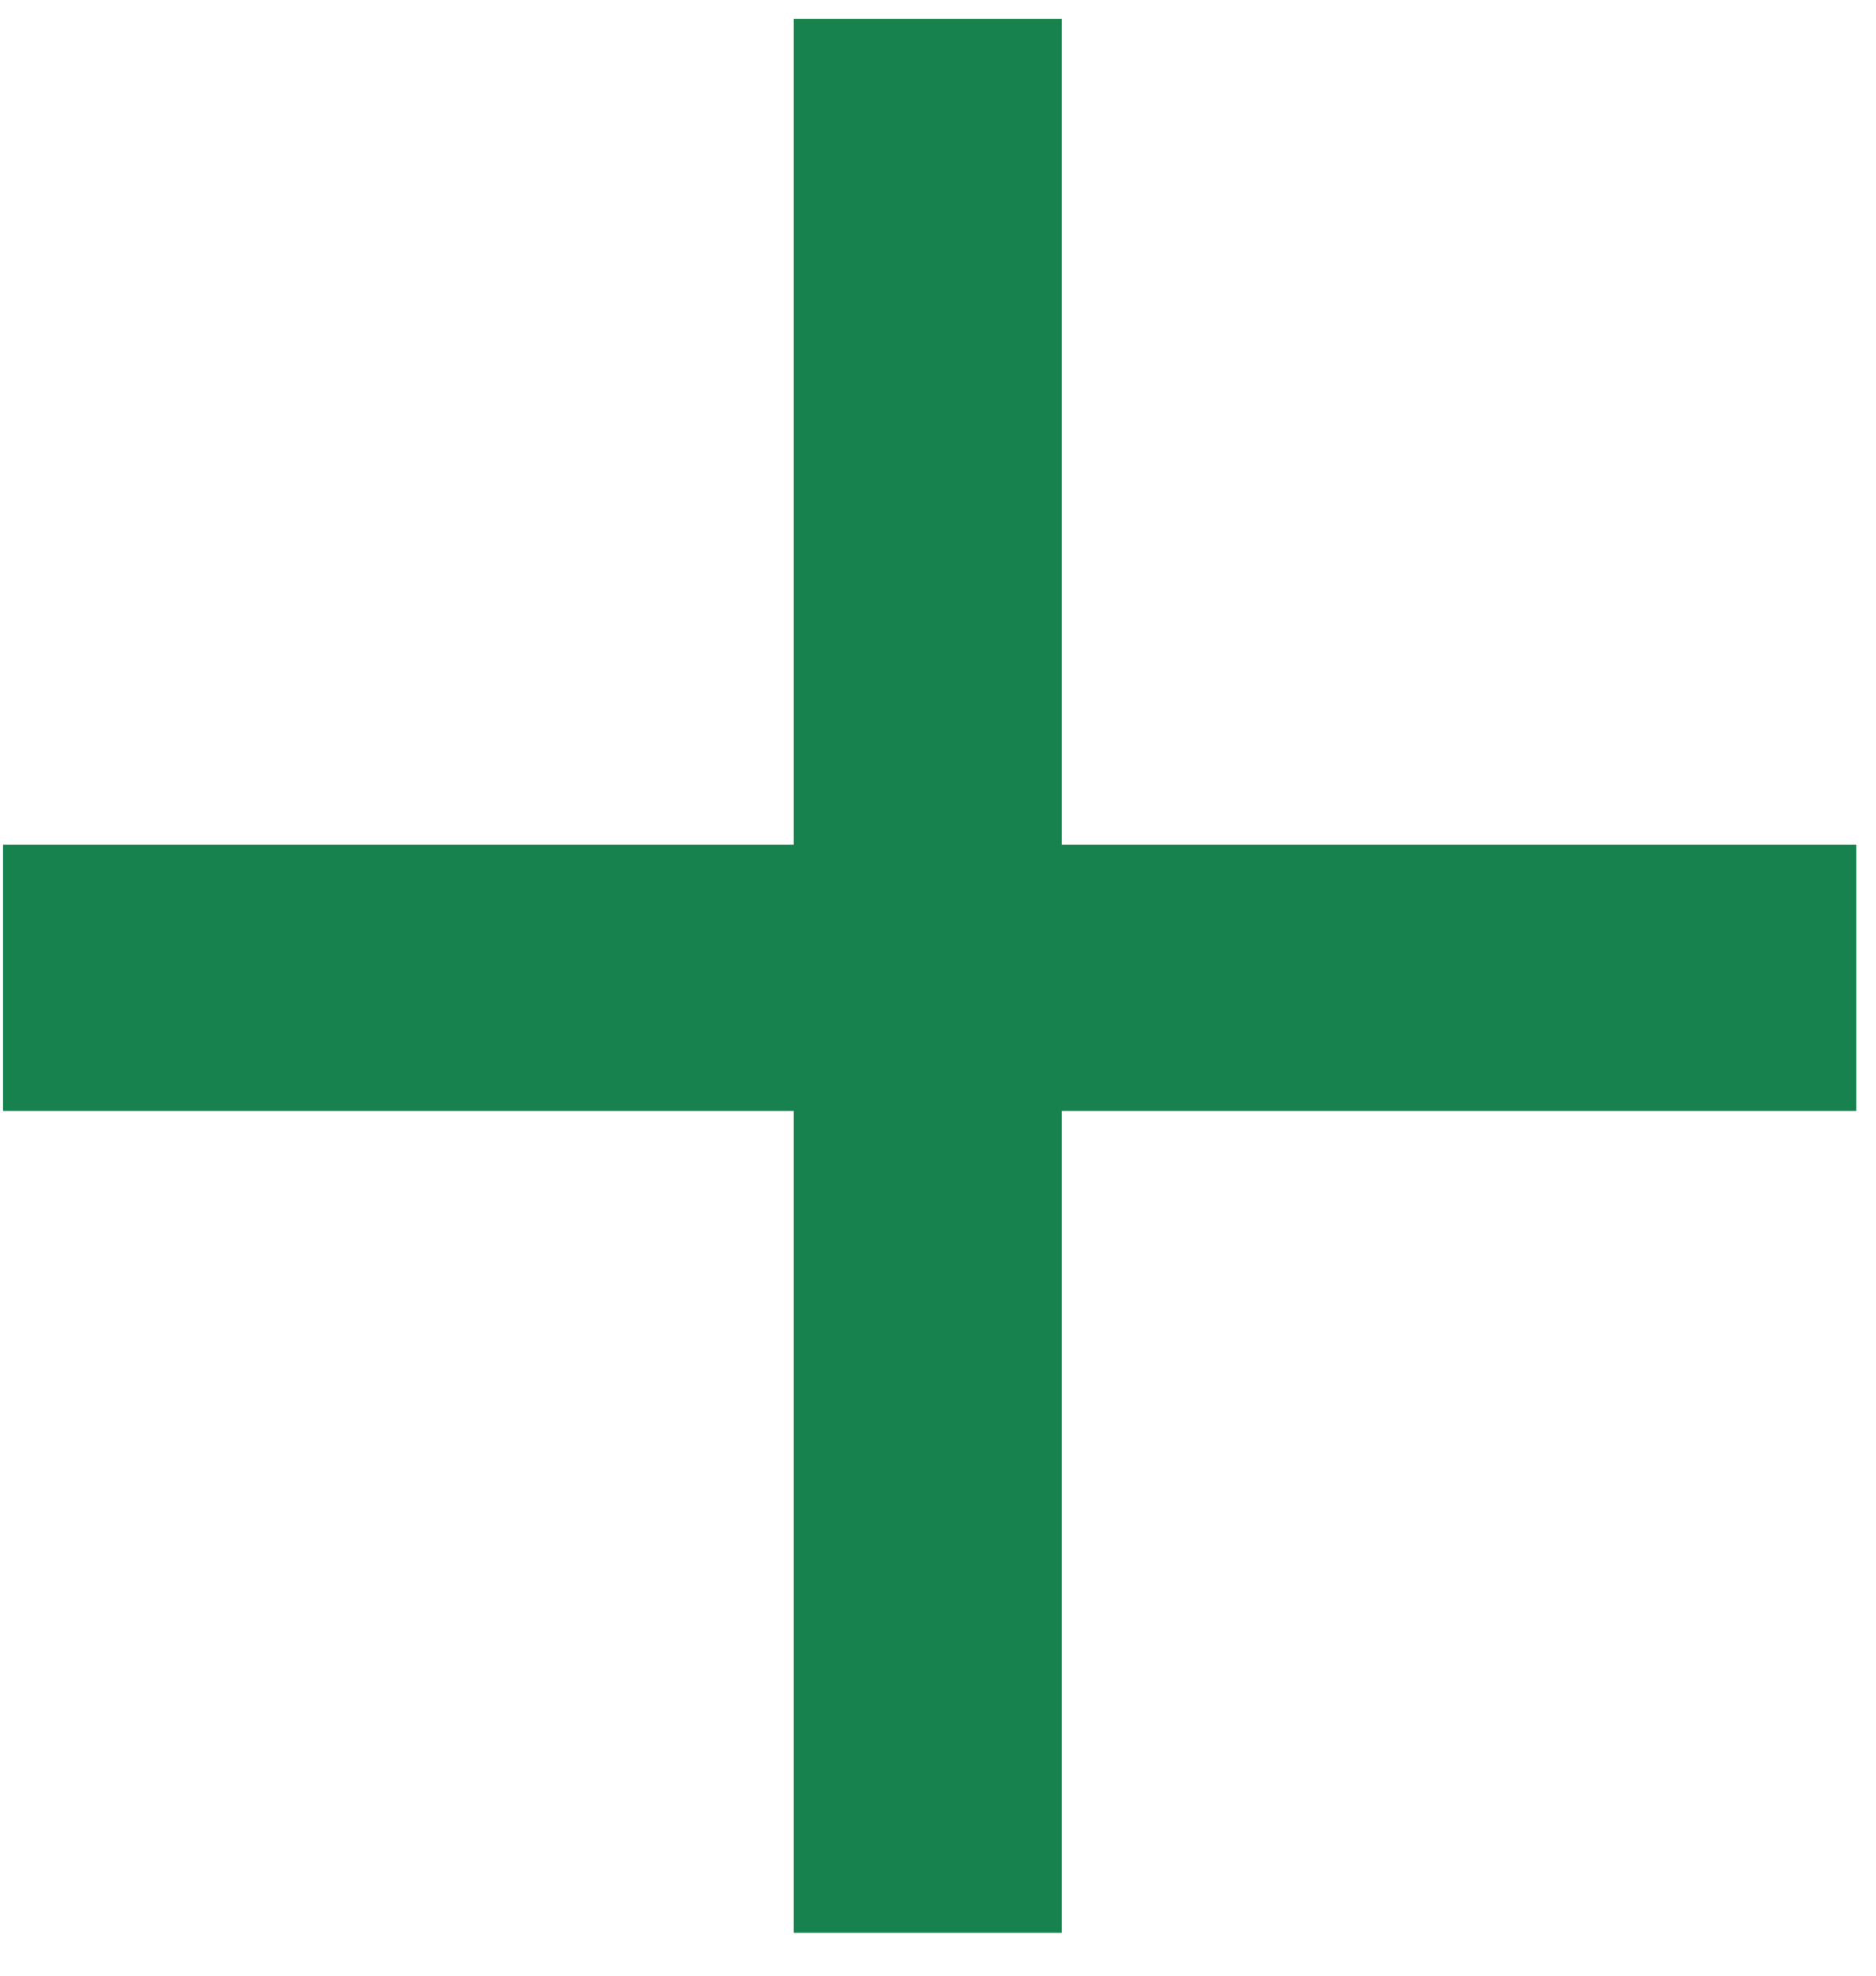 <svg width="19" height="20" viewBox="0 0 19 20" fill="none" xmlns="http://www.w3.org/2000/svg">
<path d="M10.754 8.551H18.801V11.246H10.754V19.566H8.039V11.246H0.031V8.551H8.039V0.191H10.754V8.551Z" fill="#18824E"/>
</svg>
